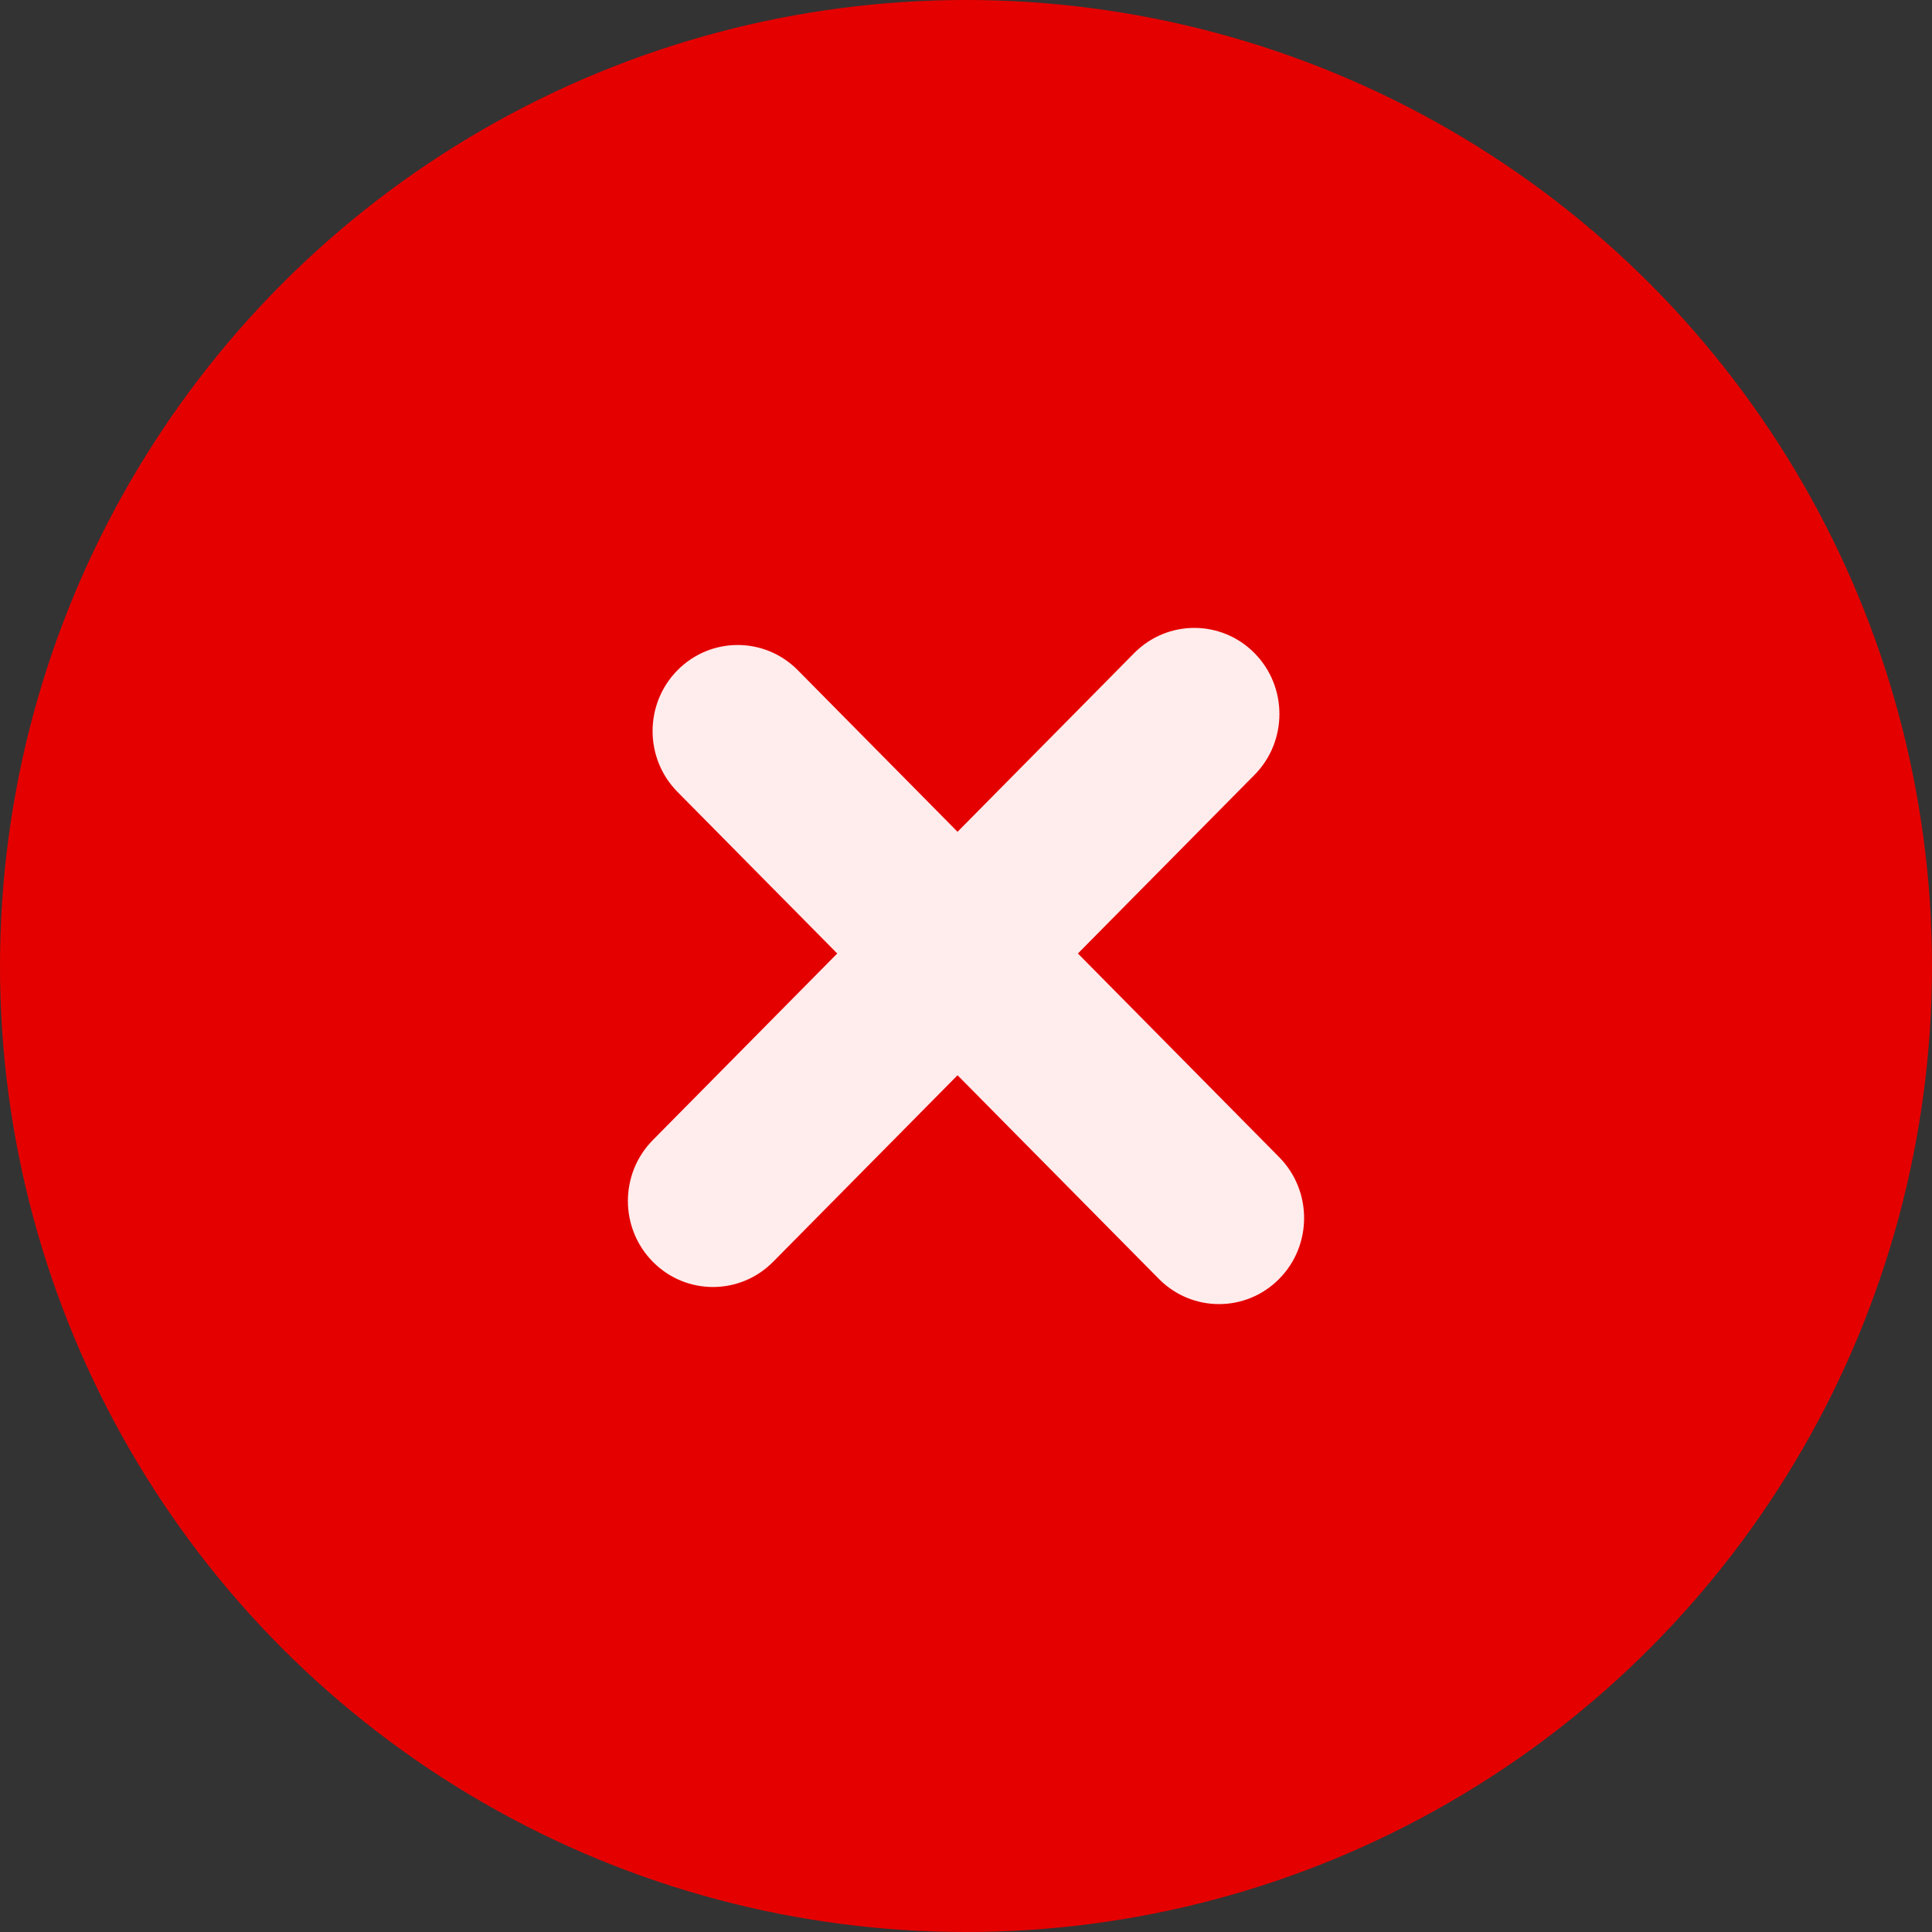 <svg width="40" height="40" viewBox="0 0 40 40" fill="none" xmlns="http://www.w3.org/2000/svg">
<rect x="0" y="0" width="40" height="40" fill="#333333" stroke="none"/>
<circle cx="20" cy="20" r="20" fill="#E50000"/>
<path fill-rule="evenodd" clip-rule="evenodd" d="M25.973 13.522C25.285 12.826 24.169 12.826 23.482 13.522L19.825 17.221L16.518 13.876C15.831 13.18 14.715 13.18 14.027 13.876C13.339 14.572 13.339 15.7 14.027 16.396L17.334 19.741L13.516 23.604C12.828 24.3 12.828 25.428 13.516 26.124C14.204 26.82 15.319 26.82 16.007 26.124L19.825 22.262L23.993 26.478C24.681 27.174 25.796 27.174 26.484 26.478C27.172 25.782 27.172 24.654 26.484 23.958L22.317 19.741L25.973 16.043C26.661 15.347 26.661 14.218 25.973 13.522Z" fill="#FFECEC"/>
</svg>
